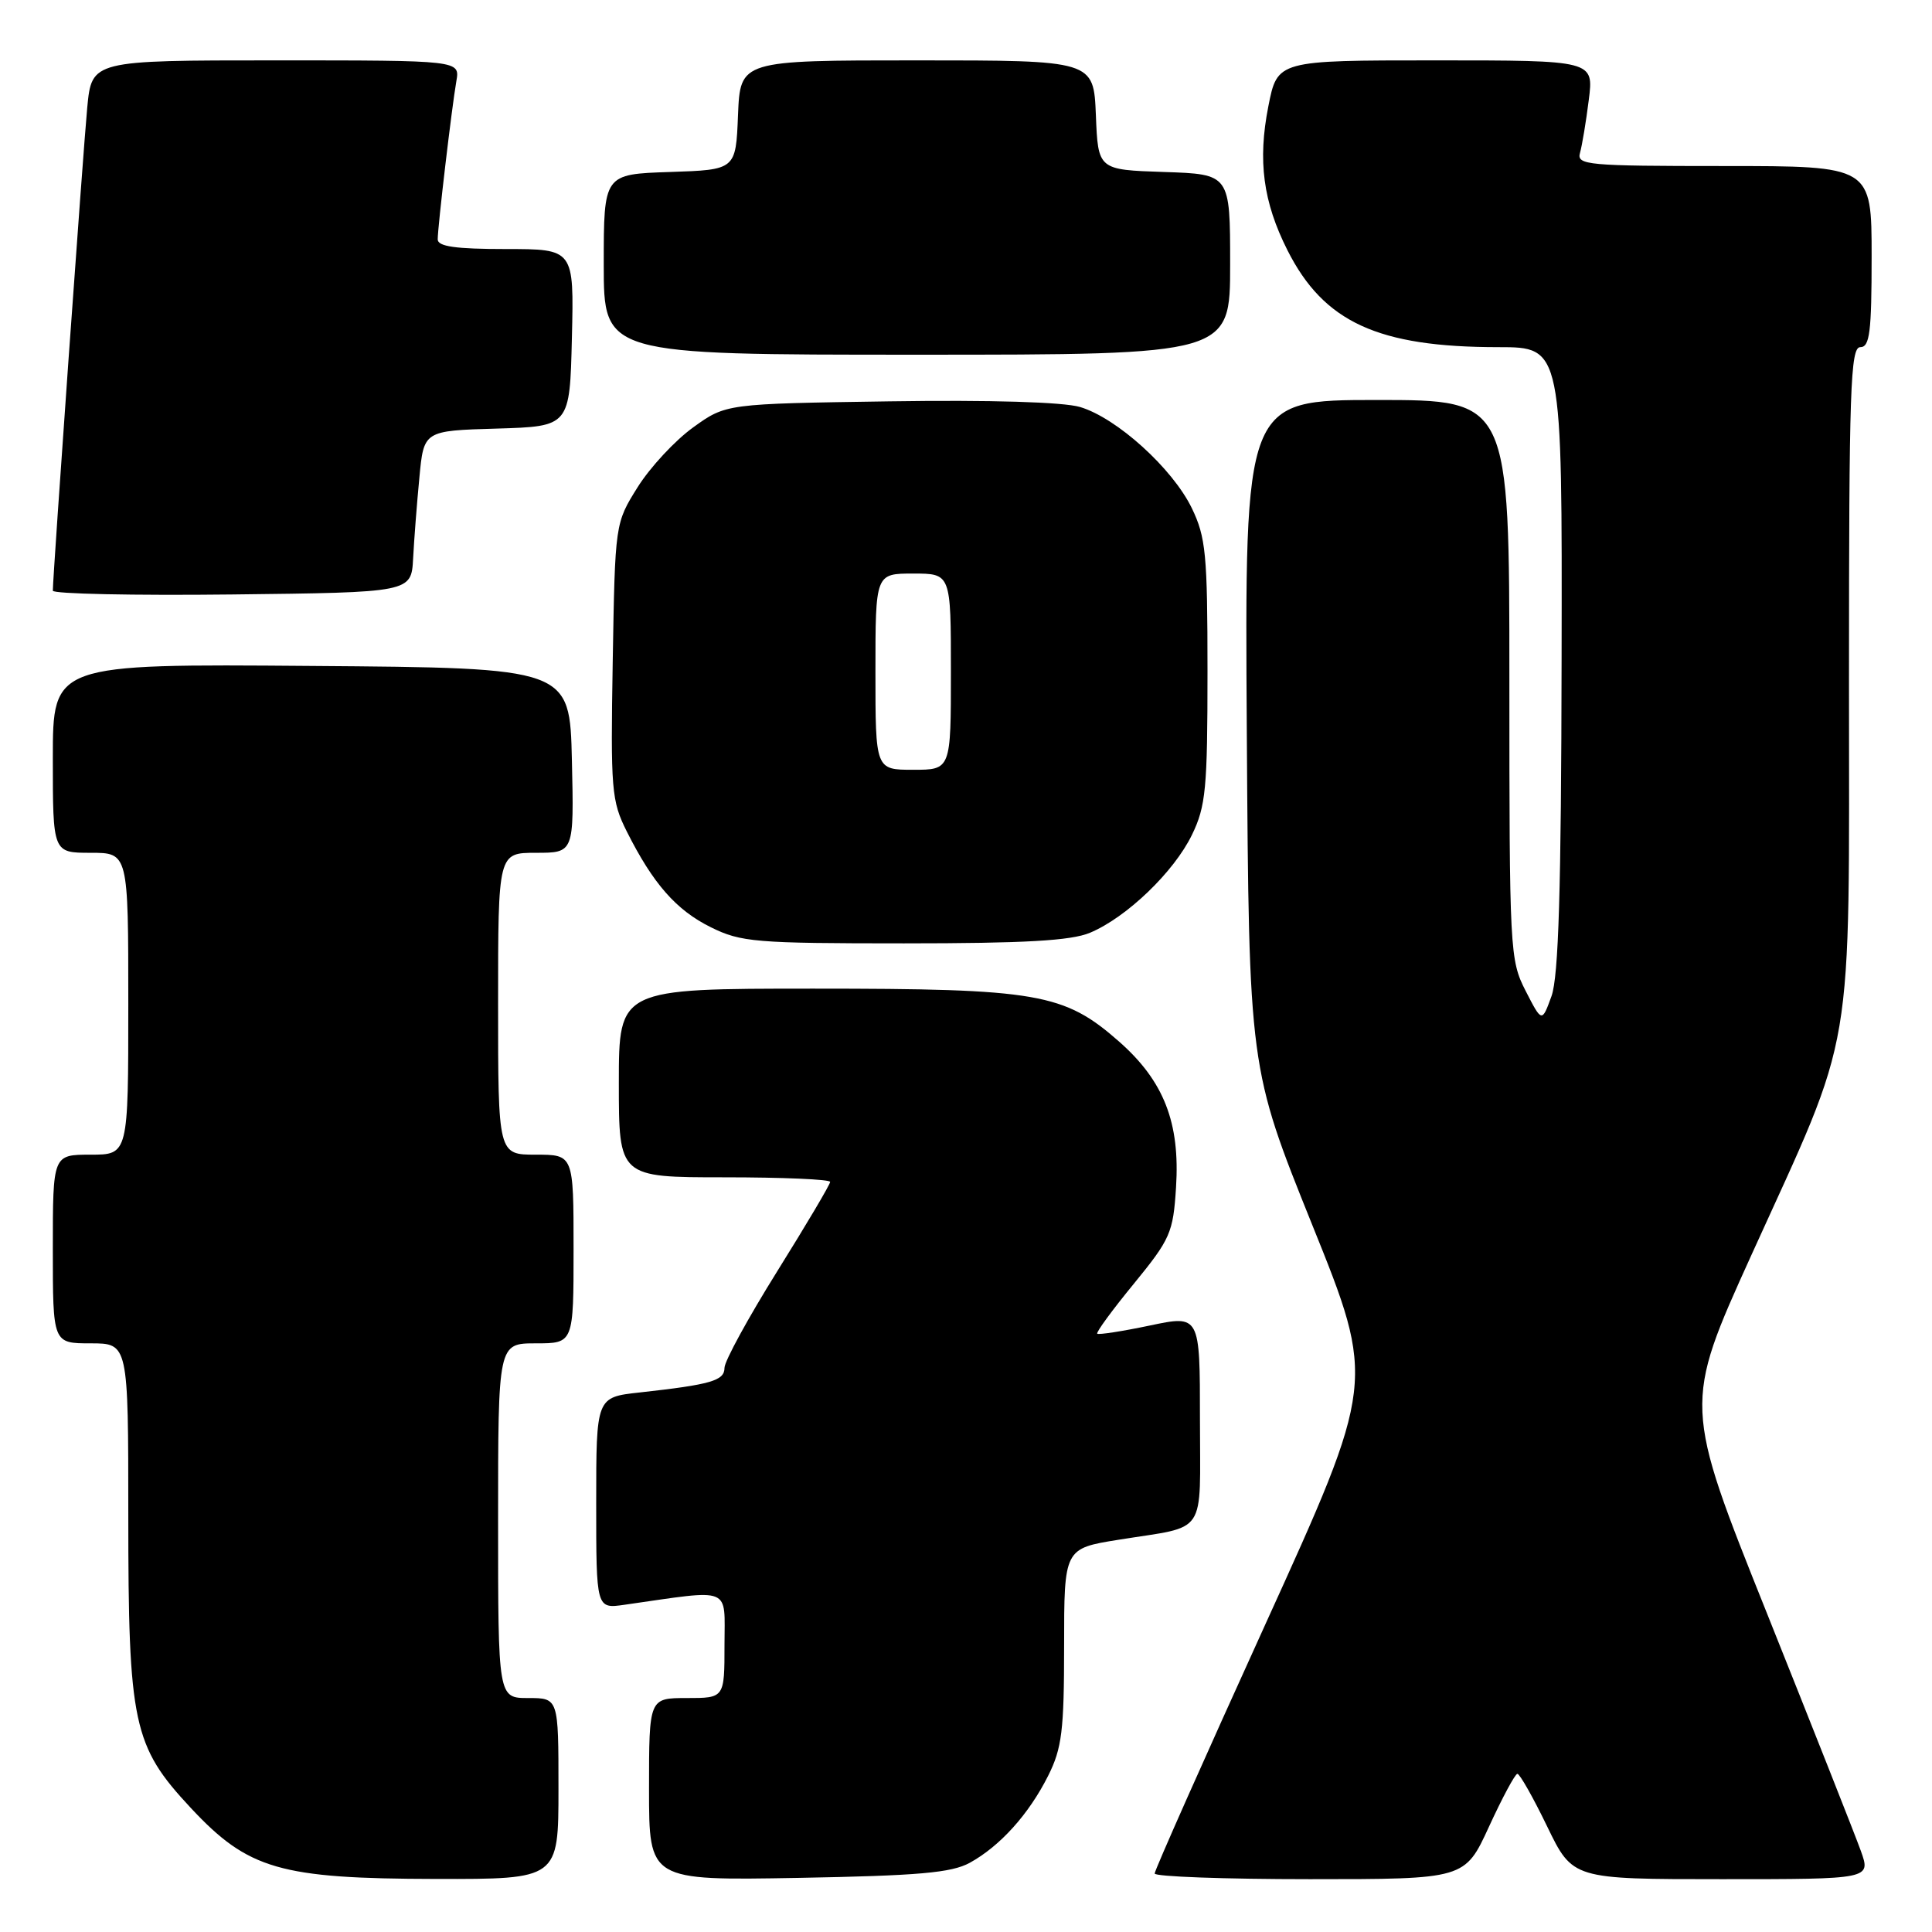 <?xml version="1.0" encoding="UTF-8" standalone="no"?>
<!DOCTYPE svg PUBLIC "-//W3C//DTD SVG 1.1//EN" "http://www.w3.org/Graphics/SVG/1.1/DTD/svg11.dtd" >
<svg xmlns="http://www.w3.org/2000/svg" xmlns:xlink="http://www.w3.org/1999/xlink" version="1.1" viewBox="0 0 256 256">
 <g >
 <path fill="currentColor"
d=" M 74.00 237.00 C 74.00 225.00 74.00 225.00 70.00 225.00 C 66.00 225.00 66.00 225.00 66.00 201.50 C 66.00 178.00 66.00 178.00 71.00 178.00 C 76.00 178.00 76.00 178.00 76.00 165.50 C 76.00 153.00 76.00 153.00 71.00 153.00 C 66.00 153.00 66.00 153.00 66.00 133.00 C 66.00 113.00 66.00 113.00 71.03 113.00 C 76.06 113.00 76.06 113.00 75.78 100.75 C 75.50 88.50 75.50 88.50 41.25 88.24 C 7.00 87.97 7.00 87.97 7.00 100.49 C 7.00 113.00 7.00 113.00 12.00 113.00 C 17.00 113.00 17.00 113.00 17.00 133.00 C 17.00 153.00 17.00 153.00 12.00 153.00 C 7.00 153.00 7.00 153.00 7.00 165.50 C 7.00 178.00 7.00 178.00 12.00 178.00 C 17.00 178.00 17.00 178.00 17.00 200.82 C 17.00 228.47 17.62 231.35 25.29 239.57 C 32.89 247.71 37.08 248.93 57.75 248.97 C 74.00 249.00 74.00 249.00 74.00 237.00 Z  M 128.50 246.83 C 132.53 244.61 136.33 240.39 138.89 235.29 C 140.71 231.66 141.00 229.31 141.00 218.13 C 141.00 205.18 141.00 205.18 148.25 204.02 C 160.12 202.11 159.00 203.77 159.00 188.05 C 159.00 174.24 159.00 174.24 152.35 175.64 C 148.69 176.41 145.56 176.89 145.39 176.72 C 145.21 176.55 147.40 173.56 150.25 170.09 C 155.08 164.18 155.45 163.35 155.83 157.34 C 156.38 148.76 154.22 143.24 148.28 138.01 C 140.99 131.60 137.52 131.00 107.82 131.00 C 82.00 131.00 82.00 131.00 82.00 143.50 C 82.00 156.00 82.00 156.00 96.00 156.00 C 103.70 156.00 110.00 156.27 110.00 156.61 C 110.00 156.94 106.85 162.26 103.00 168.43 C 99.15 174.60 96.00 180.36 96.00 181.24 C 96.00 182.95 94.23 183.46 84.75 184.51 C 79.00 185.14 79.00 185.14 79.00 199.16 C 79.00 213.18 79.00 213.18 82.75 212.64 C 97.18 210.58 96.00 210.11 96.00 217.94 C 96.00 225.00 96.00 225.00 91.00 225.00 C 86.00 225.00 86.00 225.00 86.00 237.09 C 86.00 249.18 86.00 249.18 105.75 248.83 C 121.72 248.54 126.07 248.16 128.50 246.83 Z  M 197.30 242.04 C 199.06 238.21 200.75 235.06 201.06 235.04 C 201.36 235.02 203.14 238.15 205.00 242.00 C 208.39 249.00 208.39 249.00 228.15 249.00 C 247.91 249.00 247.91 249.00 246.57 245.25 C 245.83 243.19 240.24 229.05 234.15 213.82 C 223.07 186.15 223.07 186.15 232.06 166.32 C 245.94 135.76 245.00 141.29 245.00 89.89 C 245.00 51.54 245.19 46.00 246.50 46.00 C 247.75 46.00 248.00 44.00 248.00 34.00 C 248.00 22.00 248.00 22.00 228.43 22.00 C 210.28 22.00 208.90 21.87 209.36 20.25 C 209.63 19.29 210.16 16.14 210.52 13.25 C 211.19 8.00 211.19 8.00 190.22 8.00 C 169.26 8.00 169.26 8.00 168.06 14.10 C 166.64 21.31 167.37 26.76 170.59 33.15 C 175.41 42.70 182.58 46.00 198.55 46.00 C 207.00 46.00 207.00 46.00 206.92 87.25 C 206.87 117.91 206.52 129.40 205.58 132.00 C 204.31 135.50 204.31 135.50 202.15 131.29 C 200.06 127.20 200.00 126.00 200.00 90.04 C 200.00 53.00 200.00 53.00 182.46 53.00 C 164.92 53.00 164.92 53.00 165.21 97.25 C 165.50 141.50 165.50 141.50 173.88 162.31 C 182.27 183.12 182.27 183.12 167.63 215.31 C 159.58 233.01 152.99 247.84 153.00 248.25 C 153.00 248.66 162.25 249.00 173.55 249.00 C 194.10 249.00 194.10 249.00 197.30 242.04 Z  M 144.42 123.60 C 149.28 121.57 155.56 115.53 157.94 110.62 C 159.78 106.83 160.00 104.49 160.00 89.00 C 160.00 73.44 159.78 71.18 157.92 67.33 C 155.36 62.06 147.97 55.37 143.11 53.93 C 140.88 53.27 131.24 52.98 117.85 53.18 C 96.19 53.50 96.19 53.50 91.85 56.63 C 89.46 58.35 86.15 61.91 84.50 64.54 C 81.50 69.33 81.50 69.33 81.19 87.59 C 80.90 104.68 81.02 106.12 83.05 110.17 C 86.53 117.10 89.60 120.60 94.20 122.87 C 98.18 124.84 100.09 125.00 119.78 125.00 C 135.78 125.00 141.90 124.65 144.42 123.60 Z  M 54.74 74.00 C 54.87 71.53 55.24 66.70 55.57 63.29 C 56.15 57.07 56.15 57.07 65.83 56.79 C 75.50 56.50 75.50 56.50 75.78 44.75 C 76.06 33.00 76.06 33.00 67.03 33.00 C 60.37 33.00 58.00 32.66 58.00 31.72 C 58.00 30.03 59.86 14.25 60.47 10.75 C 60.95 8.00 60.95 8.00 36.55 8.00 C 12.16 8.00 12.16 8.00 11.56 14.25 C 11.03 19.80 7.00 76.33 7.00 78.27 C 7.00 78.69 17.69 78.92 30.75 78.77 C 54.50 78.50 54.50 78.50 54.74 74.00 Z  M 163.00 35.04 C 163.00 23.08 163.00 23.08 154.25 22.79 C 145.50 22.50 145.50 22.50 145.21 15.25 C 144.91 8.00 144.91 8.00 121.50 8.00 C 98.09 8.00 98.09 8.00 97.79 15.25 C 97.50 22.50 97.50 22.50 88.75 22.79 C 80.00 23.08 80.00 23.08 80.00 35.04 C 80.00 47.00 80.00 47.00 121.50 47.00 C 163.00 47.00 163.00 47.00 163.00 35.04 Z  M 116.00 89.00 C 116.00 76.00 116.00 76.00 121.00 76.00 C 126.00 76.00 126.00 76.00 126.00 89.00 C 126.00 102.00 126.00 102.00 121.00 102.00 C 116.00 102.00 116.00 102.00 116.00 89.00 Z "/>
</g>
</svg>